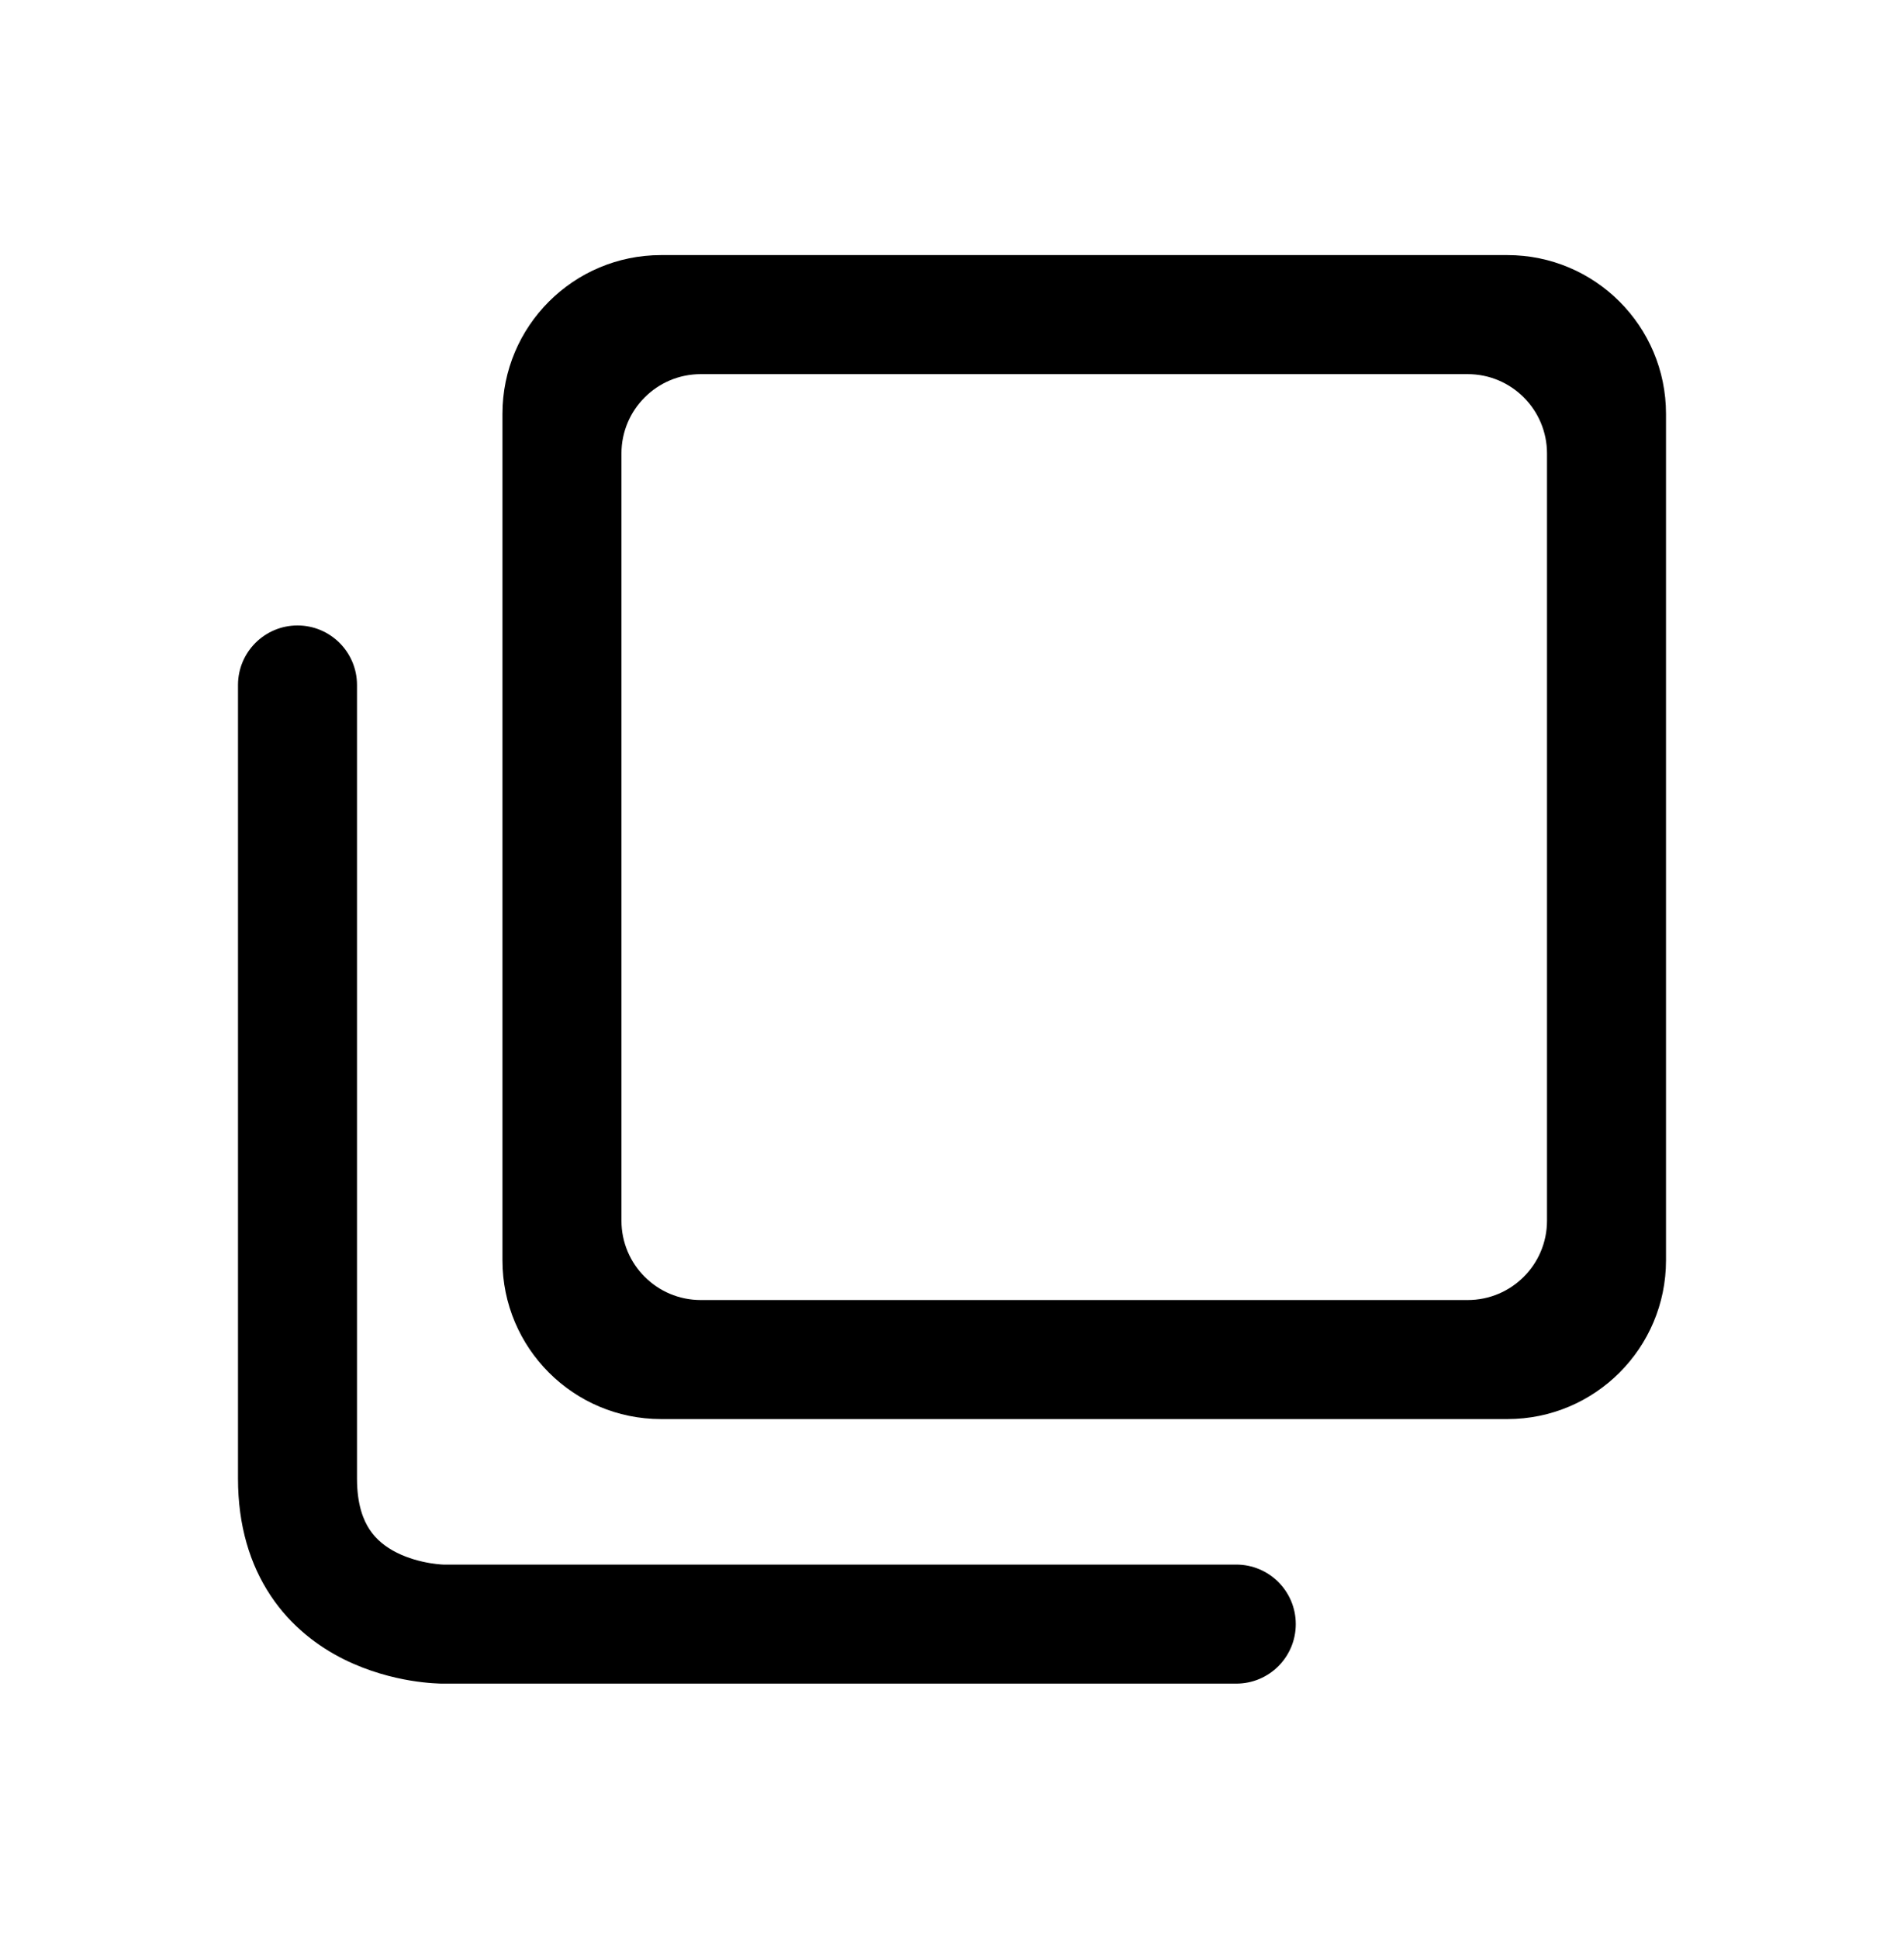 <svg id="entities/empty-space" viewBox="0 0 56 57" fill="none" xmlns="http://www.w3.org/2000/svg">
<path fill-rule="evenodd" clip-rule="evenodd" d="M14.778 12.167C14.778 9.589 16.867 7.5 19.445 7.5H44.334C46.911 7.5 49 9.589 49 12.167V37.056C49 39.633 46.911 41.722 44.334 41.722H19.445C16.867 41.722 14.778 39.633 14.778 37.056V12.167ZM18.278 13.333C18.278 12.045 19.323 11 20.611 11H43.167C44.456 11 45.5 12.045 45.5 13.333V35.889C45.5 37.178 44.456 38.222 43.167 38.222H20.611C19.323 38.222 18.278 37.178 18.278 35.889V13.333Z" fill="currentColor"/>
<path d="M8.75 18.389C9.716 18.389 10.5 19.173 10.5 20.139V43.472C10.5 44.236 10.686 44.692 10.874 44.975C11.07 45.269 11.344 45.487 11.671 45.65C12.005 45.817 12.361 45.909 12.647 45.957C12.786 45.98 12.898 45.991 12.969 45.996C13.004 45.999 13.027 46 13.038 46L36.361 46C37.328 46 38.111 46.784 38.111 47.75C38.111 48.717 37.328 49.5 36.361 49.5H13.028V47.75C13.028 49.5 13.029 49.5 13.028 49.5L13.024 49.5L13.02 49.5L13.011 49.5L12.987 49.5L12.921 49.498C12.87 49.496 12.801 49.493 12.719 49.487C12.556 49.476 12.334 49.453 12.072 49.41C11.556 49.324 10.842 49.148 10.106 48.781C9.364 48.41 8.568 47.825 7.962 46.916C7.349 45.996 7 44.848 7 43.472V20.139C7 19.173 7.784 18.389 8.75 18.389Z" fill="currentColor"/>
</svg>
